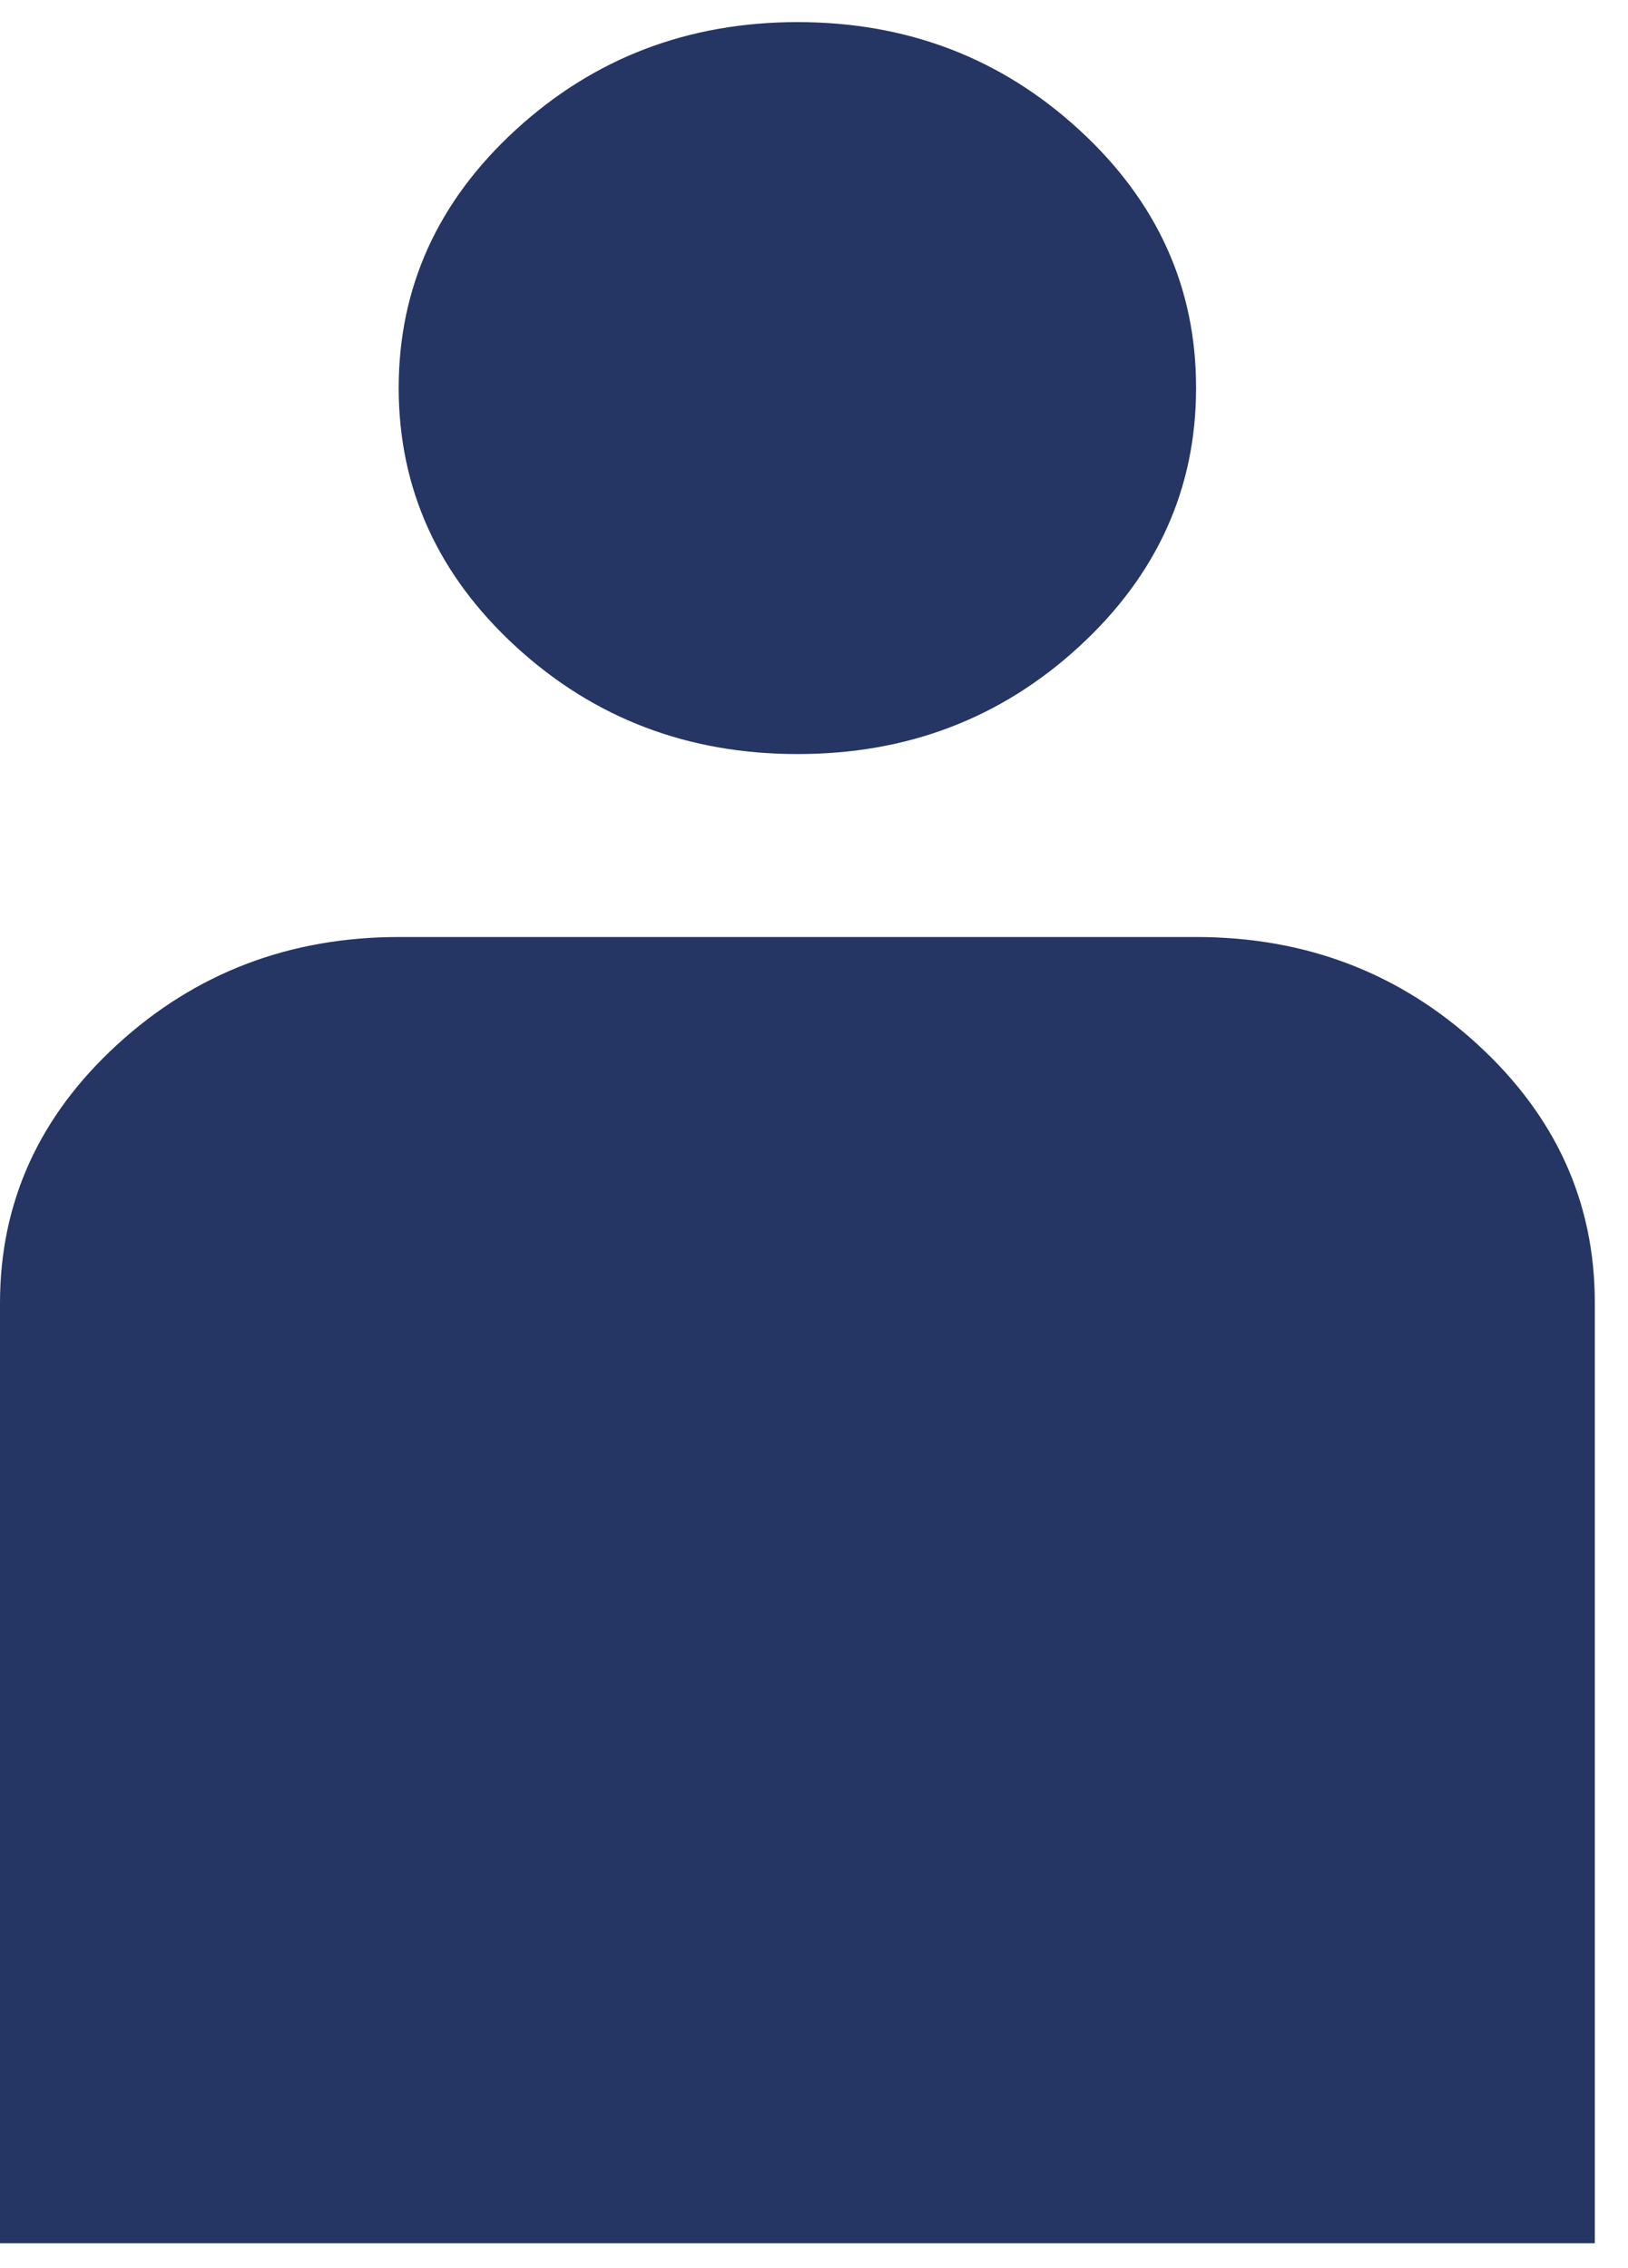 <svg width="28" height="39" viewBox="0 0 28 39" fill="none" xmlns="http://www.w3.org/2000/svg">
<path fill-rule="evenodd" clip-rule="evenodd" d="M0 38.572H27.429V22.405C27.431 20.677 26.76 19.196 25.416 17.962C24.072 16.729 22.457 16.112 20.571 16.112H6.857C4.974 16.114 3.36 16.731 2.016 17.962C0.672 19.194 0 20.674 0 22.405V38.572ZM8.873 11.119C10.215 12.35 11.829 12.966 13.714 12.966C15.602 12.968 17.217 12.352 18.559 11.119C19.901 9.885 20.571 8.403 20.571 6.673C20.574 4.944 19.903 3.463 18.559 2.23C17.215 0.997 15.6 0.38 13.714 0.38C11.831 0.382 10.217 0.999 8.873 2.23C7.529 3.461 6.857 4.942 6.857 6.673C6.859 8.405 7.531 9.887 8.873 11.119Z" fill="#253564"/>
</svg>
